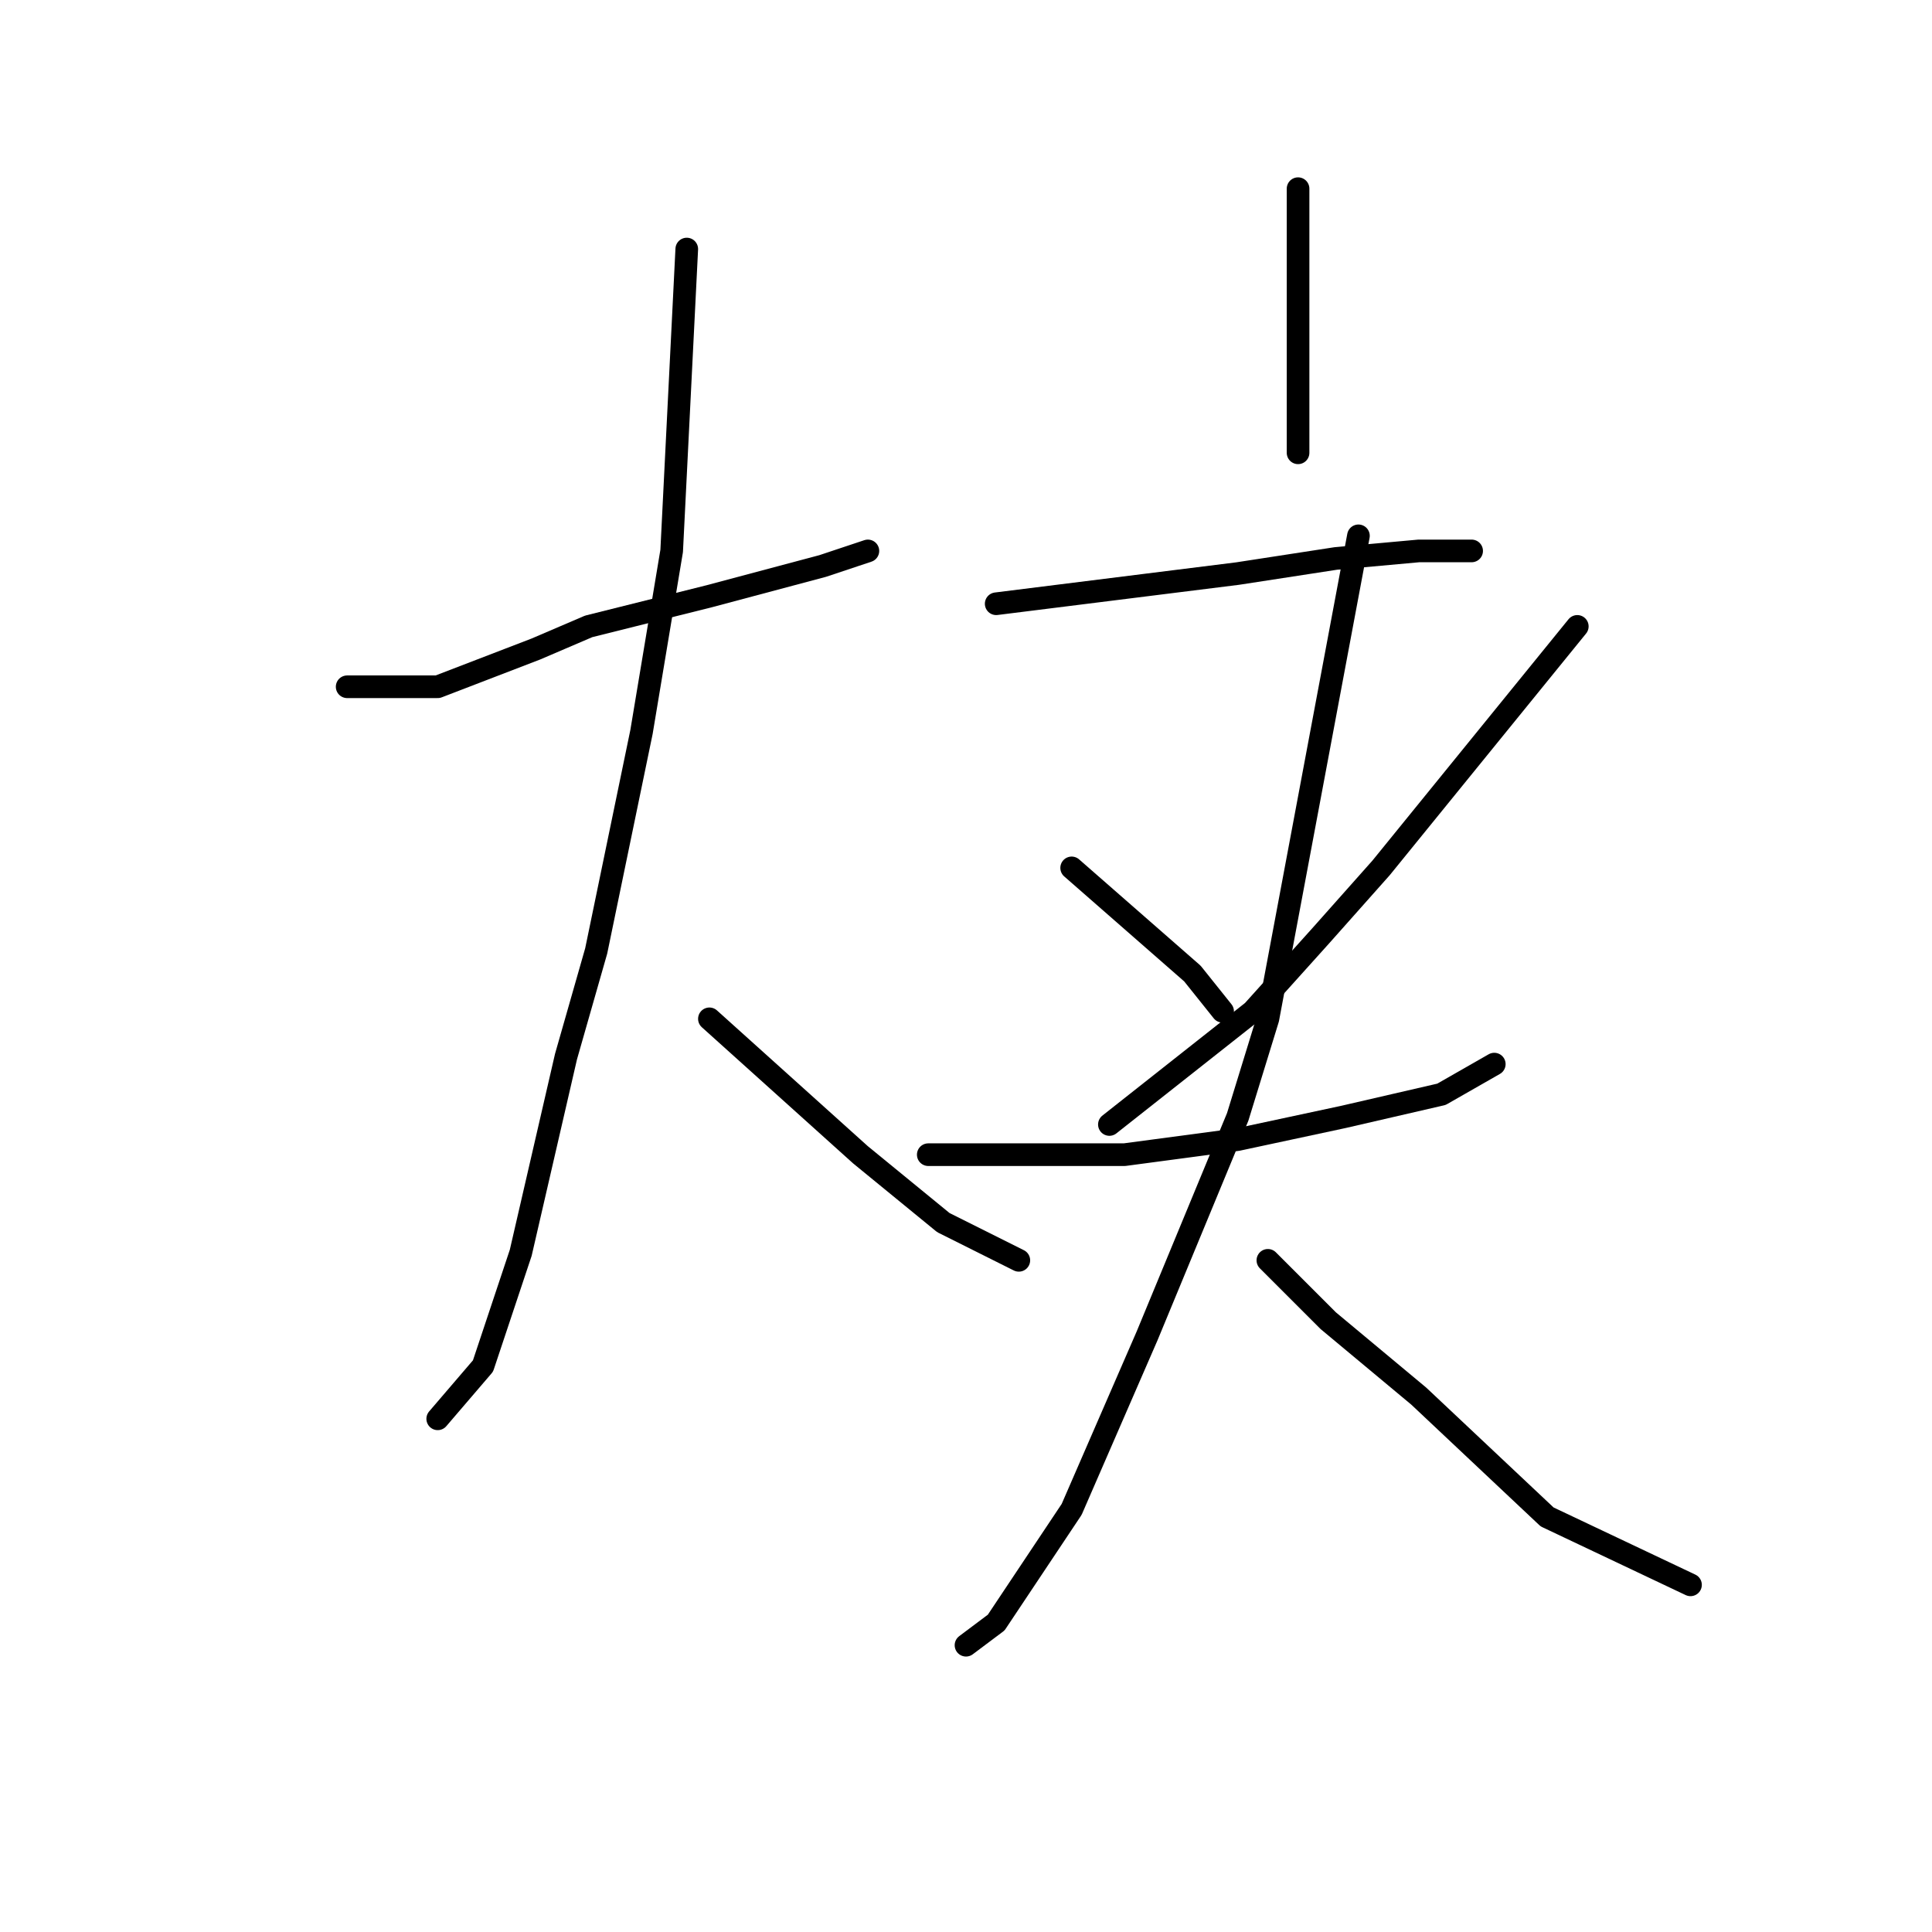 <?xml version="1.0" standalone="no"?>
    <svg width="256" height="256" xmlns="http://www.w3.org/2000/svg" version="1.1">
    <polyline stroke="black" stroke-width="3" stroke-linecap="round" fill="transparent" stroke-linejoin="round" points="46 91 52 91 58 91 71 86 78 83 94 79 109 75 115 73 115 73 " />
        <polyline stroke="black" stroke-width="3" stroke-linecap="round" fill="transparent" stroke-linejoin="round" points="91 33 90 53 89 73 85 97 79 126 75 140 69 166 64 181 58 188 58 188 " />
        <polyline stroke="black" stroke-width="3" stroke-linecap="round" fill="transparent" stroke-linejoin="round" points="94 135 104 144 114 153 125 162 135 167 135 167 " />
        <polyline stroke="black" stroke-width="3" stroke-linecap="round" fill="transparent" stroke-linejoin="round" points="172 25 172 29 172 33 172 45 172 56 172 60 172 60 " />
        <polyline stroke="black" stroke-width="3" stroke-linecap="round" fill="transparent" stroke-linejoin="round" points="132 80 148 78 164 76 177 74 188 73 195 73 195 73 " />
        <polyline stroke="black" stroke-width="3" stroke-linecap="round" fill="transparent" stroke-linejoin="round" points="142 115 150 122 158 129 162 134 162 134 " />
        <polyline stroke="black" stroke-width="3" stroke-linecap="round" fill="transparent" stroke-linejoin="round" points="209 83 196 99 183 115 175 124 166 134 147 149 147 149 " />
        <polyline stroke="black" stroke-width="3" stroke-linecap="round" fill="transparent" stroke-linejoin="round" points="123 153 136 153 149 153 164 151 178 148 191 145 198 141 198 141 " />
        <polyline stroke="black" stroke-width="3" stroke-linecap="round" fill="transparent" stroke-linejoin="round" points="180 71 174 103 168 135 164 148 152 177 142 200 132 215 128 218 128 218 " />
        <polyline stroke="black" stroke-width="3" stroke-linecap="round" fill="transparent" stroke-linejoin="round" points="168 167 172 171 176 175 188 185 205 201 224 210 224 210 " />
        </svg>